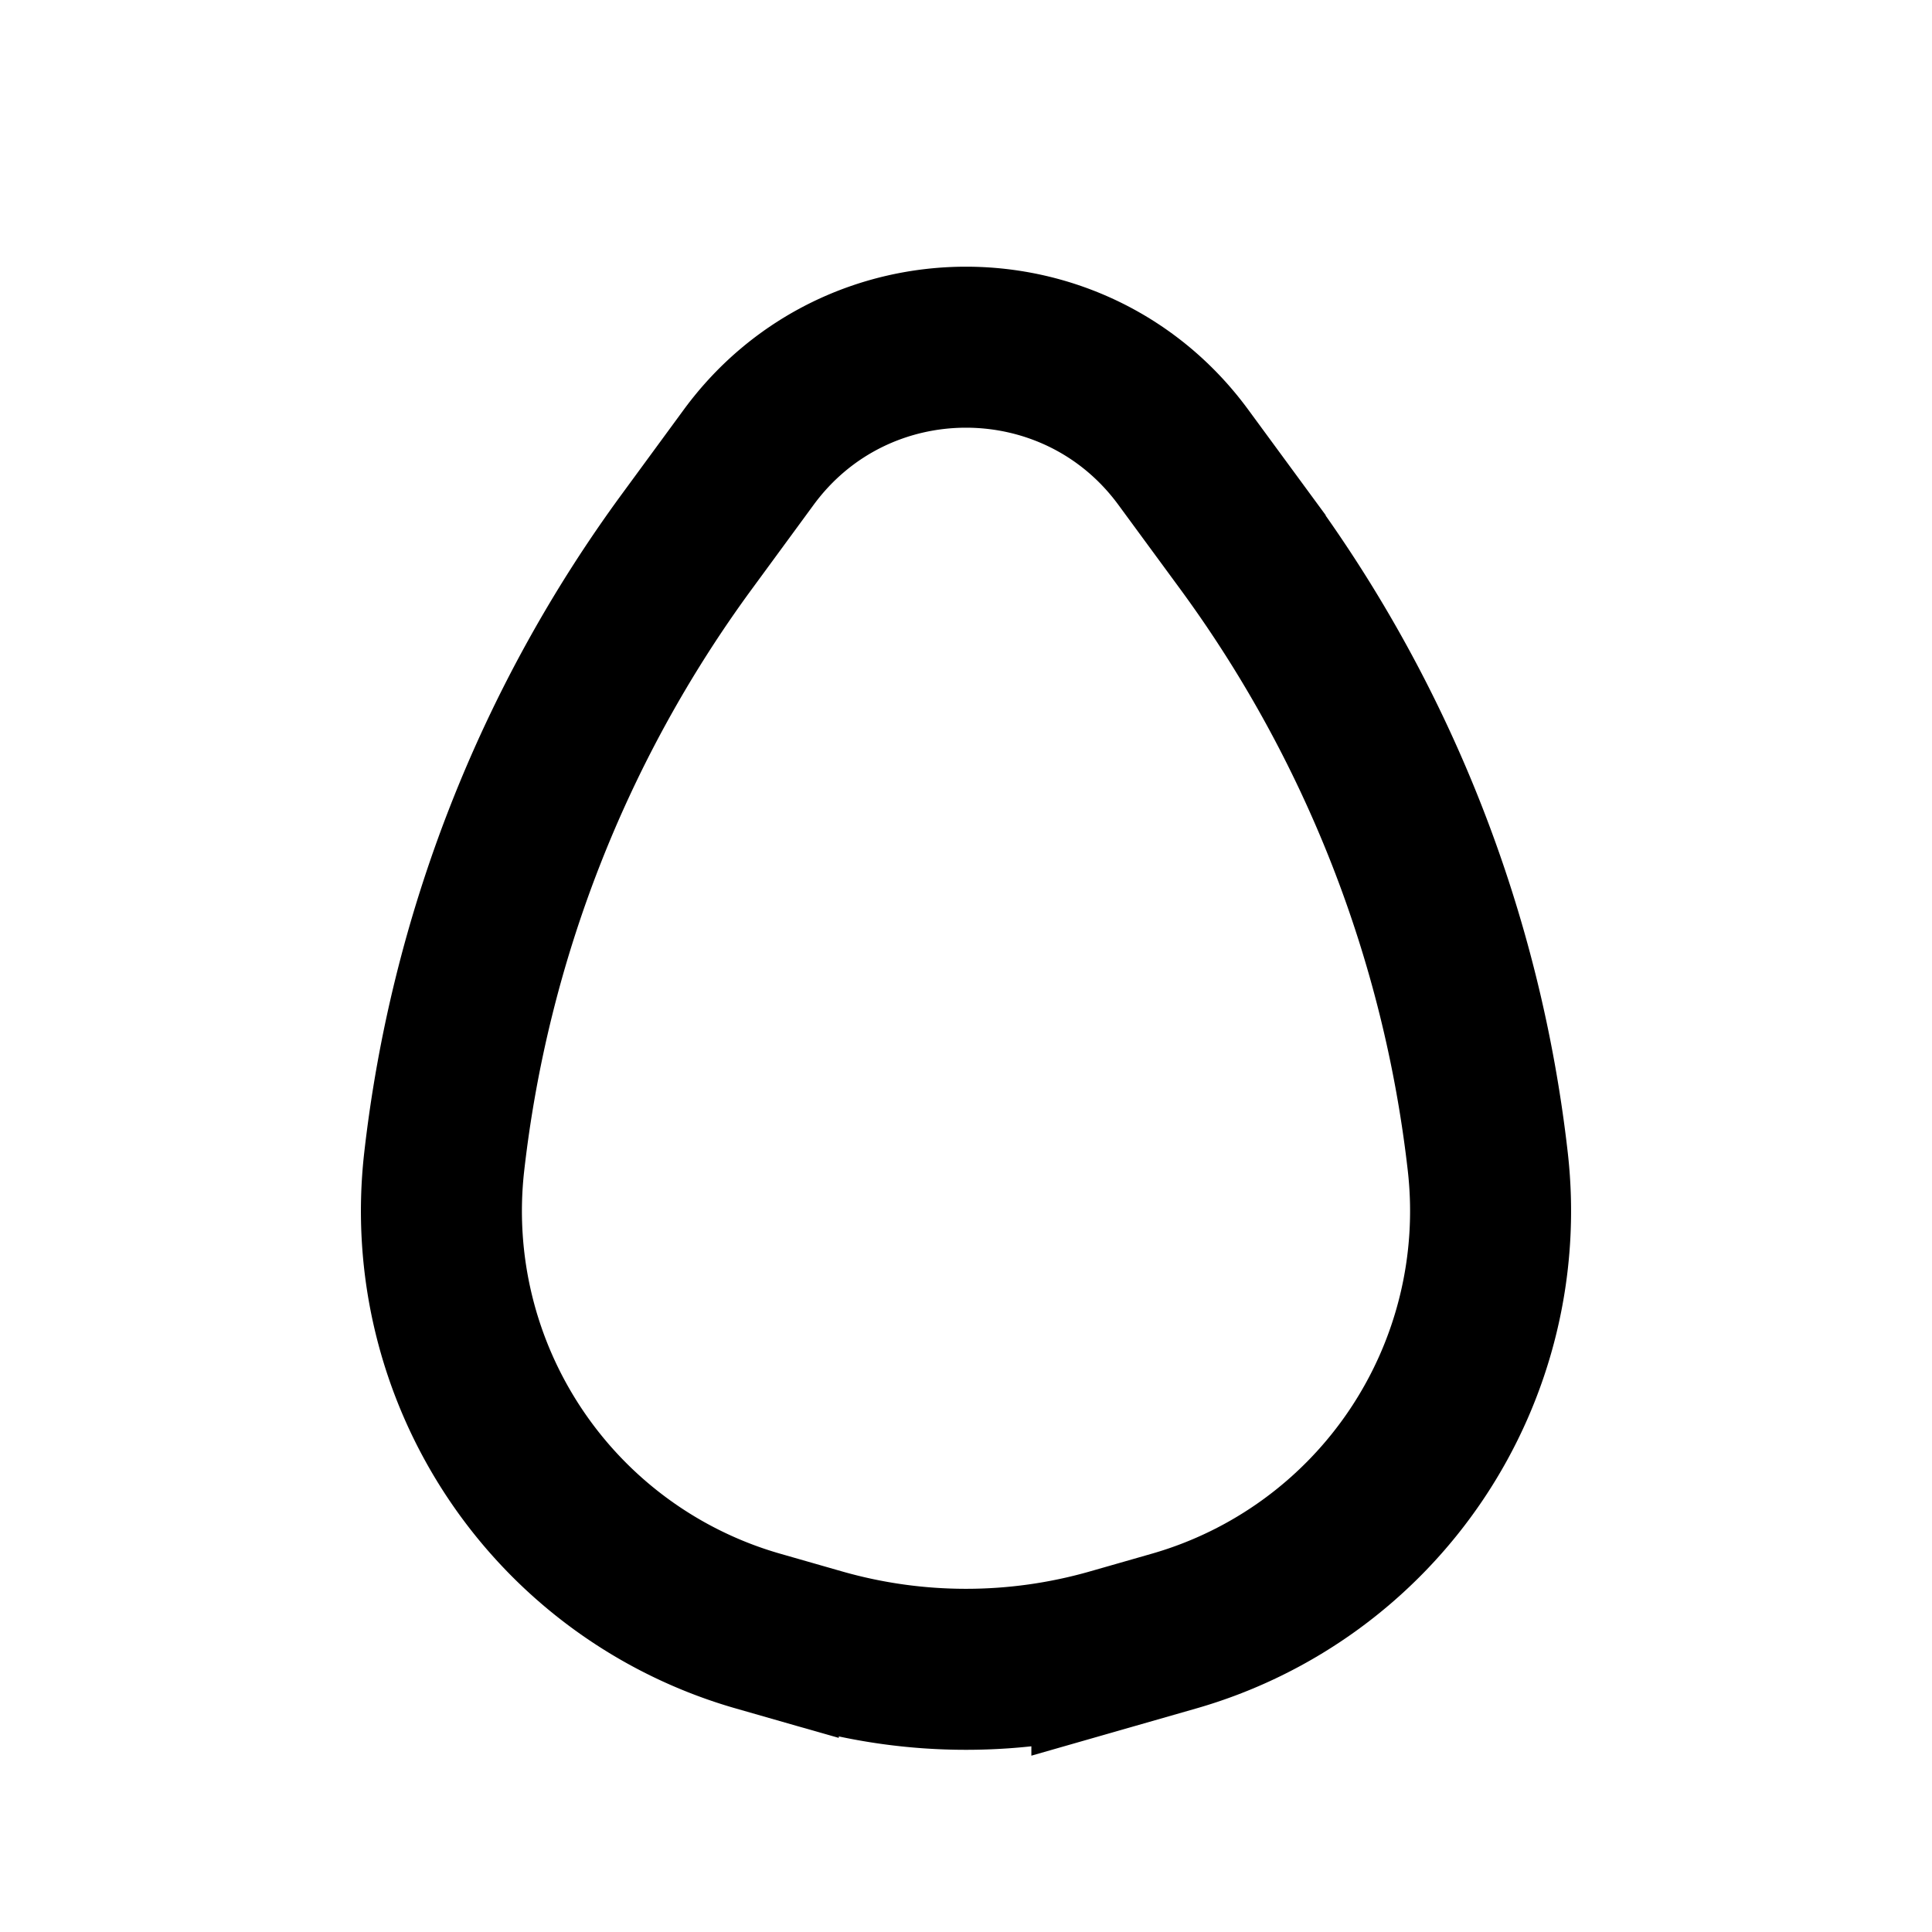 <svg xmlns="http://www.w3.org/2000/svg" width="1em" height="1em" viewBox="0 0 24 24"><path fill="none" stroke="currentColor" stroke-width="2" d="M9.3 5.681c1.338-1.824 4.062-1.824 5.4 0l.768 1.046a16.093 16.093 0 0 1 3.014 7.706a5.428 5.428 0 0 1-3.902 5.83l-.768.22a6.596 6.596 0 0 1-3.624 0l-.768-.22a5.428 5.428 0 0 1-3.902-5.83a16.092 16.092 0 0 1 3.015-7.706z"/></svg>